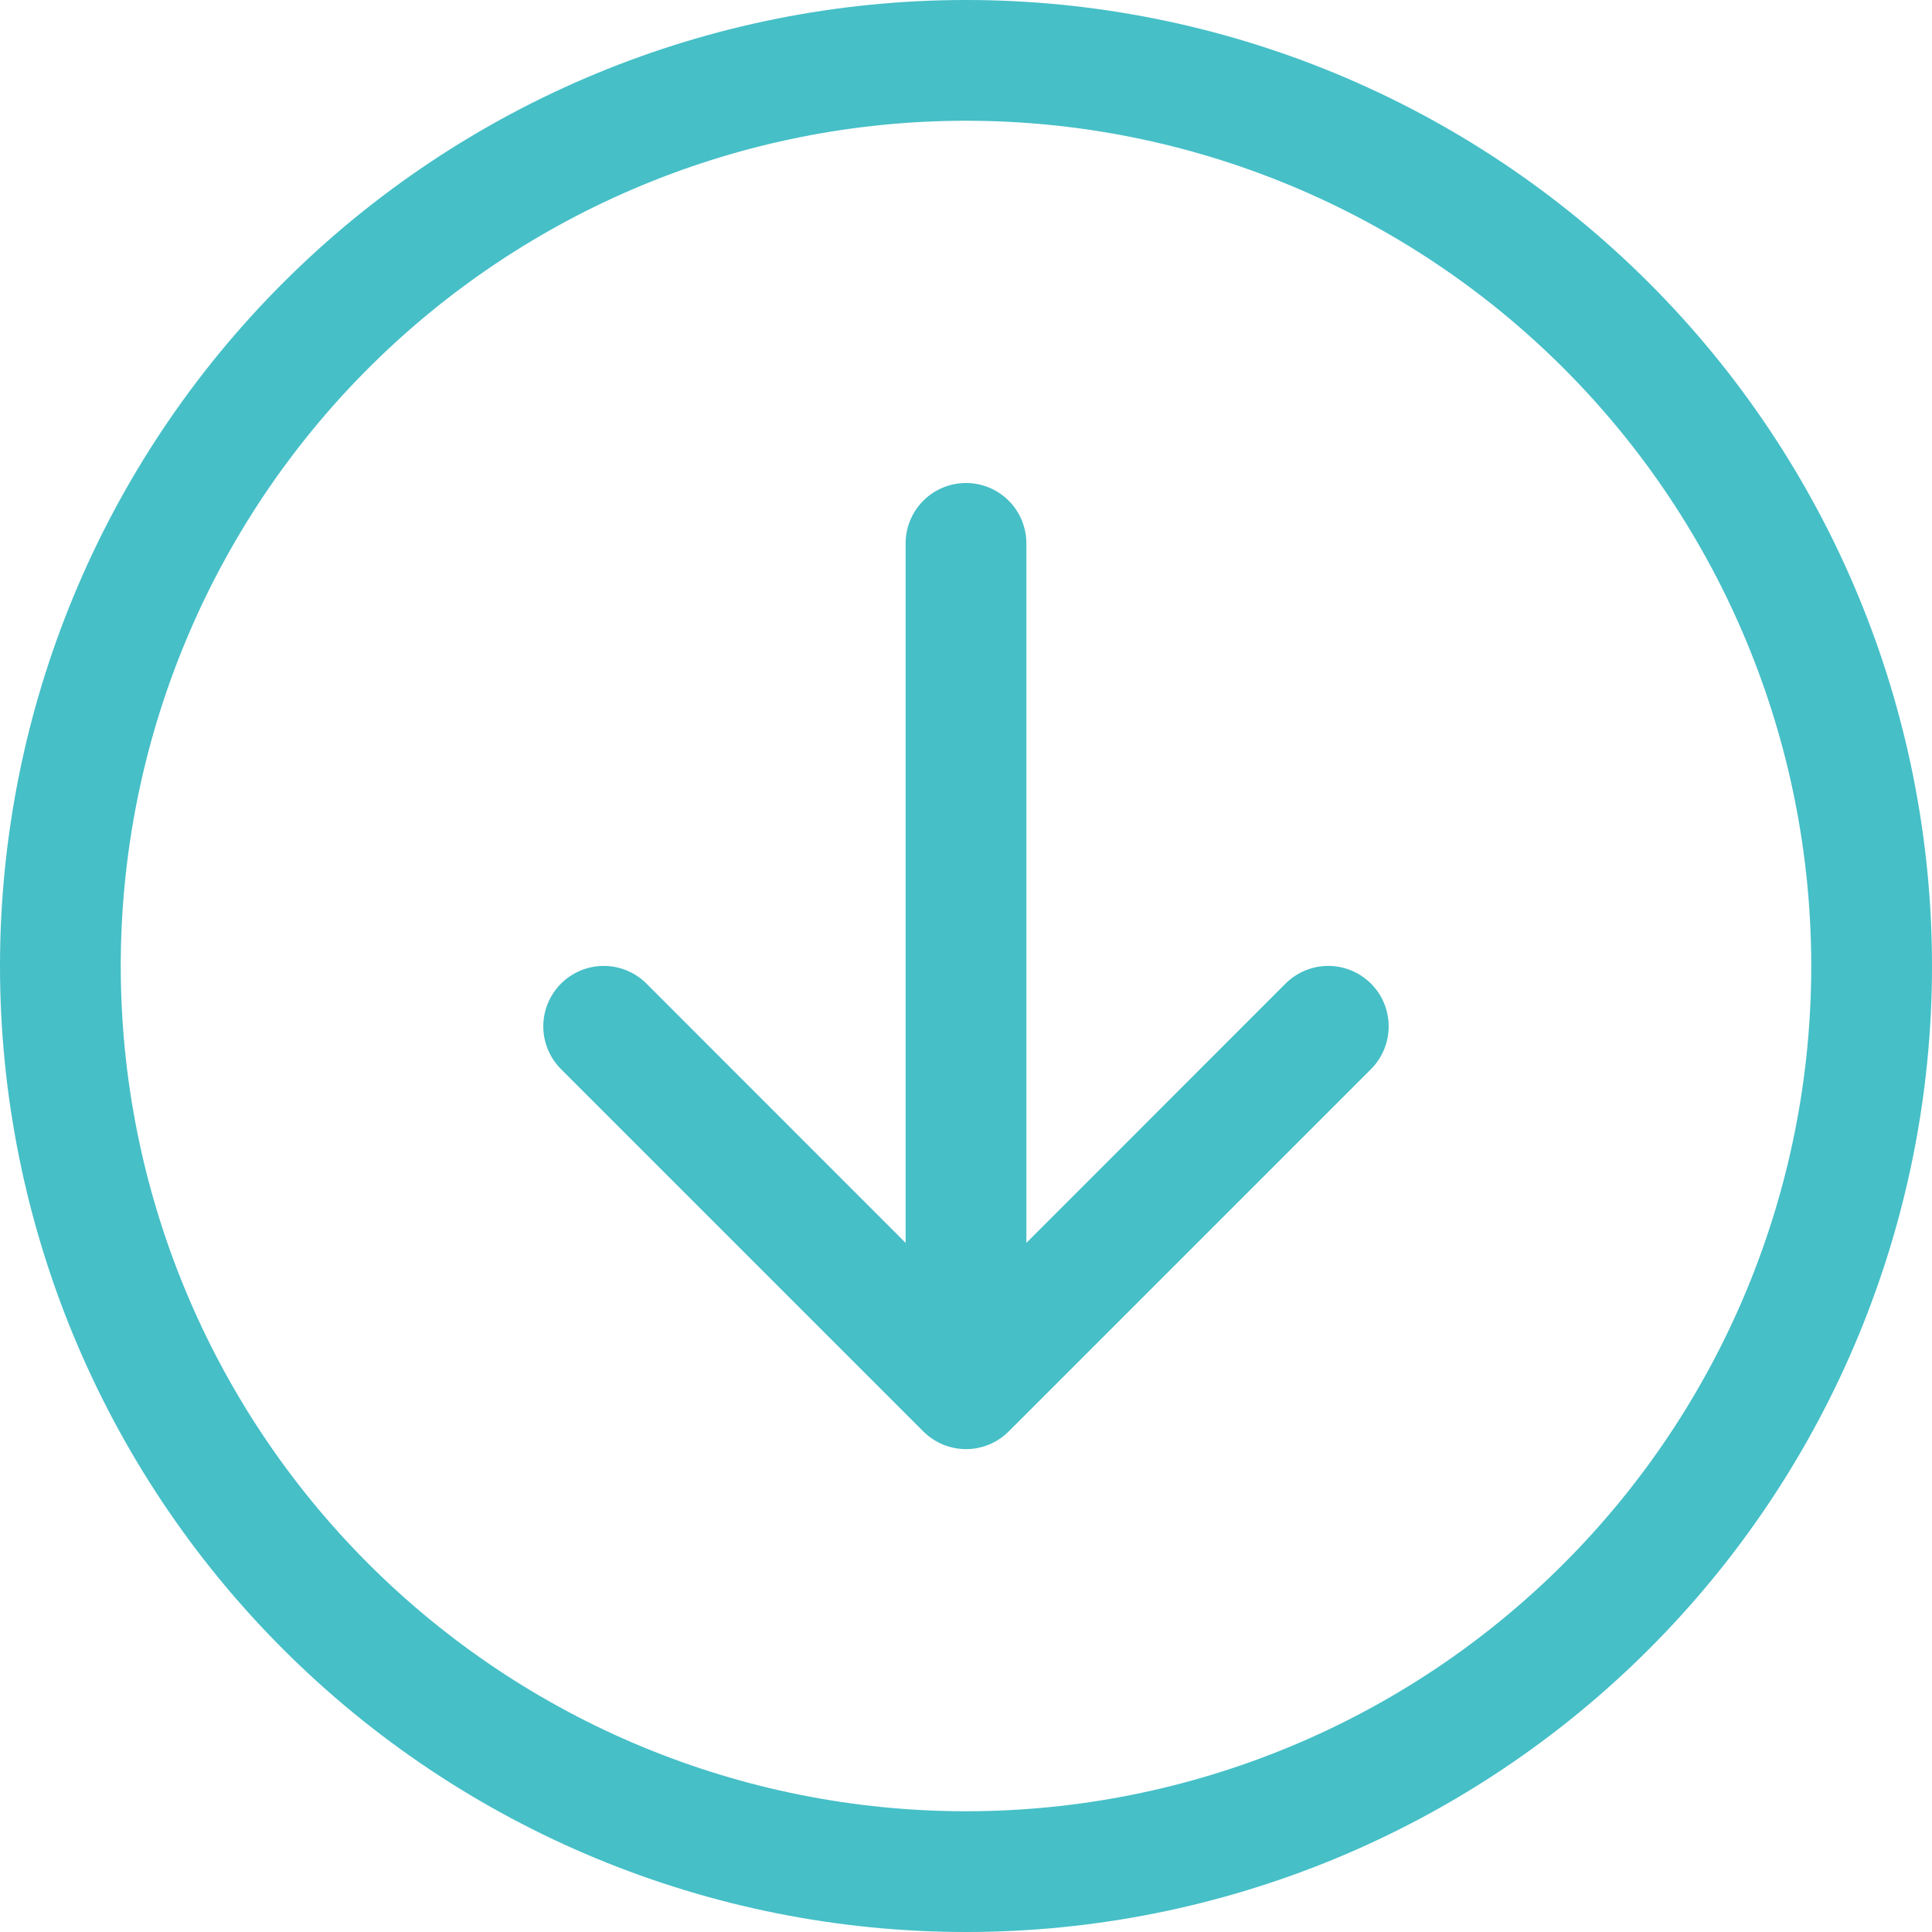 <svg width="64" height="64" viewBox="0 0 64 64" fill="none" xmlns="http://www.w3.org/2000/svg">
<path fill-rule="evenodd" clip-rule="evenodd" d="M4 32C4 39.426 6.95 46.548 12.201 51.799C17.452 57.05 24.574 60 32 60C39.426 60 46.548 57.05 51.799 51.799C57.05 46.548 60 39.426 60 32C60 24.574 57.05 17.452 51.799 12.201C46.548 6.95 39.426 4 32 4C24.574 4 17.452 6.95 12.201 12.201C6.95 17.452 4 24.574 4 32ZM64 32C64 40.487 60.629 48.626 54.627 54.627C48.626 60.629 40.487 64 32 64C23.513 64 15.374 60.629 9.373 54.627C3.371 48.626 0 40.487 0 32C0 23.513 3.371 15.374 9.373 9.373C15.374 3.371 23.513 0 32 0C40.487 0 48.626 3.371 54.627 9.373C60.629 15.374 64 23.513 64 32ZM34 18C34 17.47 33.789 16.961 33.414 16.586C33.039 16.211 32.53 16 32 16C31.47 16 30.961 16.211 30.586 16.586C30.211 16.961 30 17.47 30 18V41.172L21.416 32.584C21.041 32.209 20.531 31.997 20 31.997C19.469 31.997 18.959 32.209 18.584 32.584C18.209 32.959 17.997 33.469 17.997 34C17.997 34.531 18.209 35.041 18.584 35.416L30.584 47.416C30.77 47.602 30.991 47.75 31.233 47.851C31.476 47.952 31.737 48.004 32 48.004C32.263 48.004 32.524 47.952 32.767 47.851C33.01 47.75 33.23 47.602 33.416 47.416L45.416 35.416C45.791 35.041 46.002 34.531 46.002 34C46.002 33.469 45.791 32.959 45.416 32.584C45.041 32.209 44.531 31.997 44 31.997C43.469 31.997 42.959 32.209 42.584 32.584L34 41.172V18Z" fill="#46BFC7"/>
</svg>
